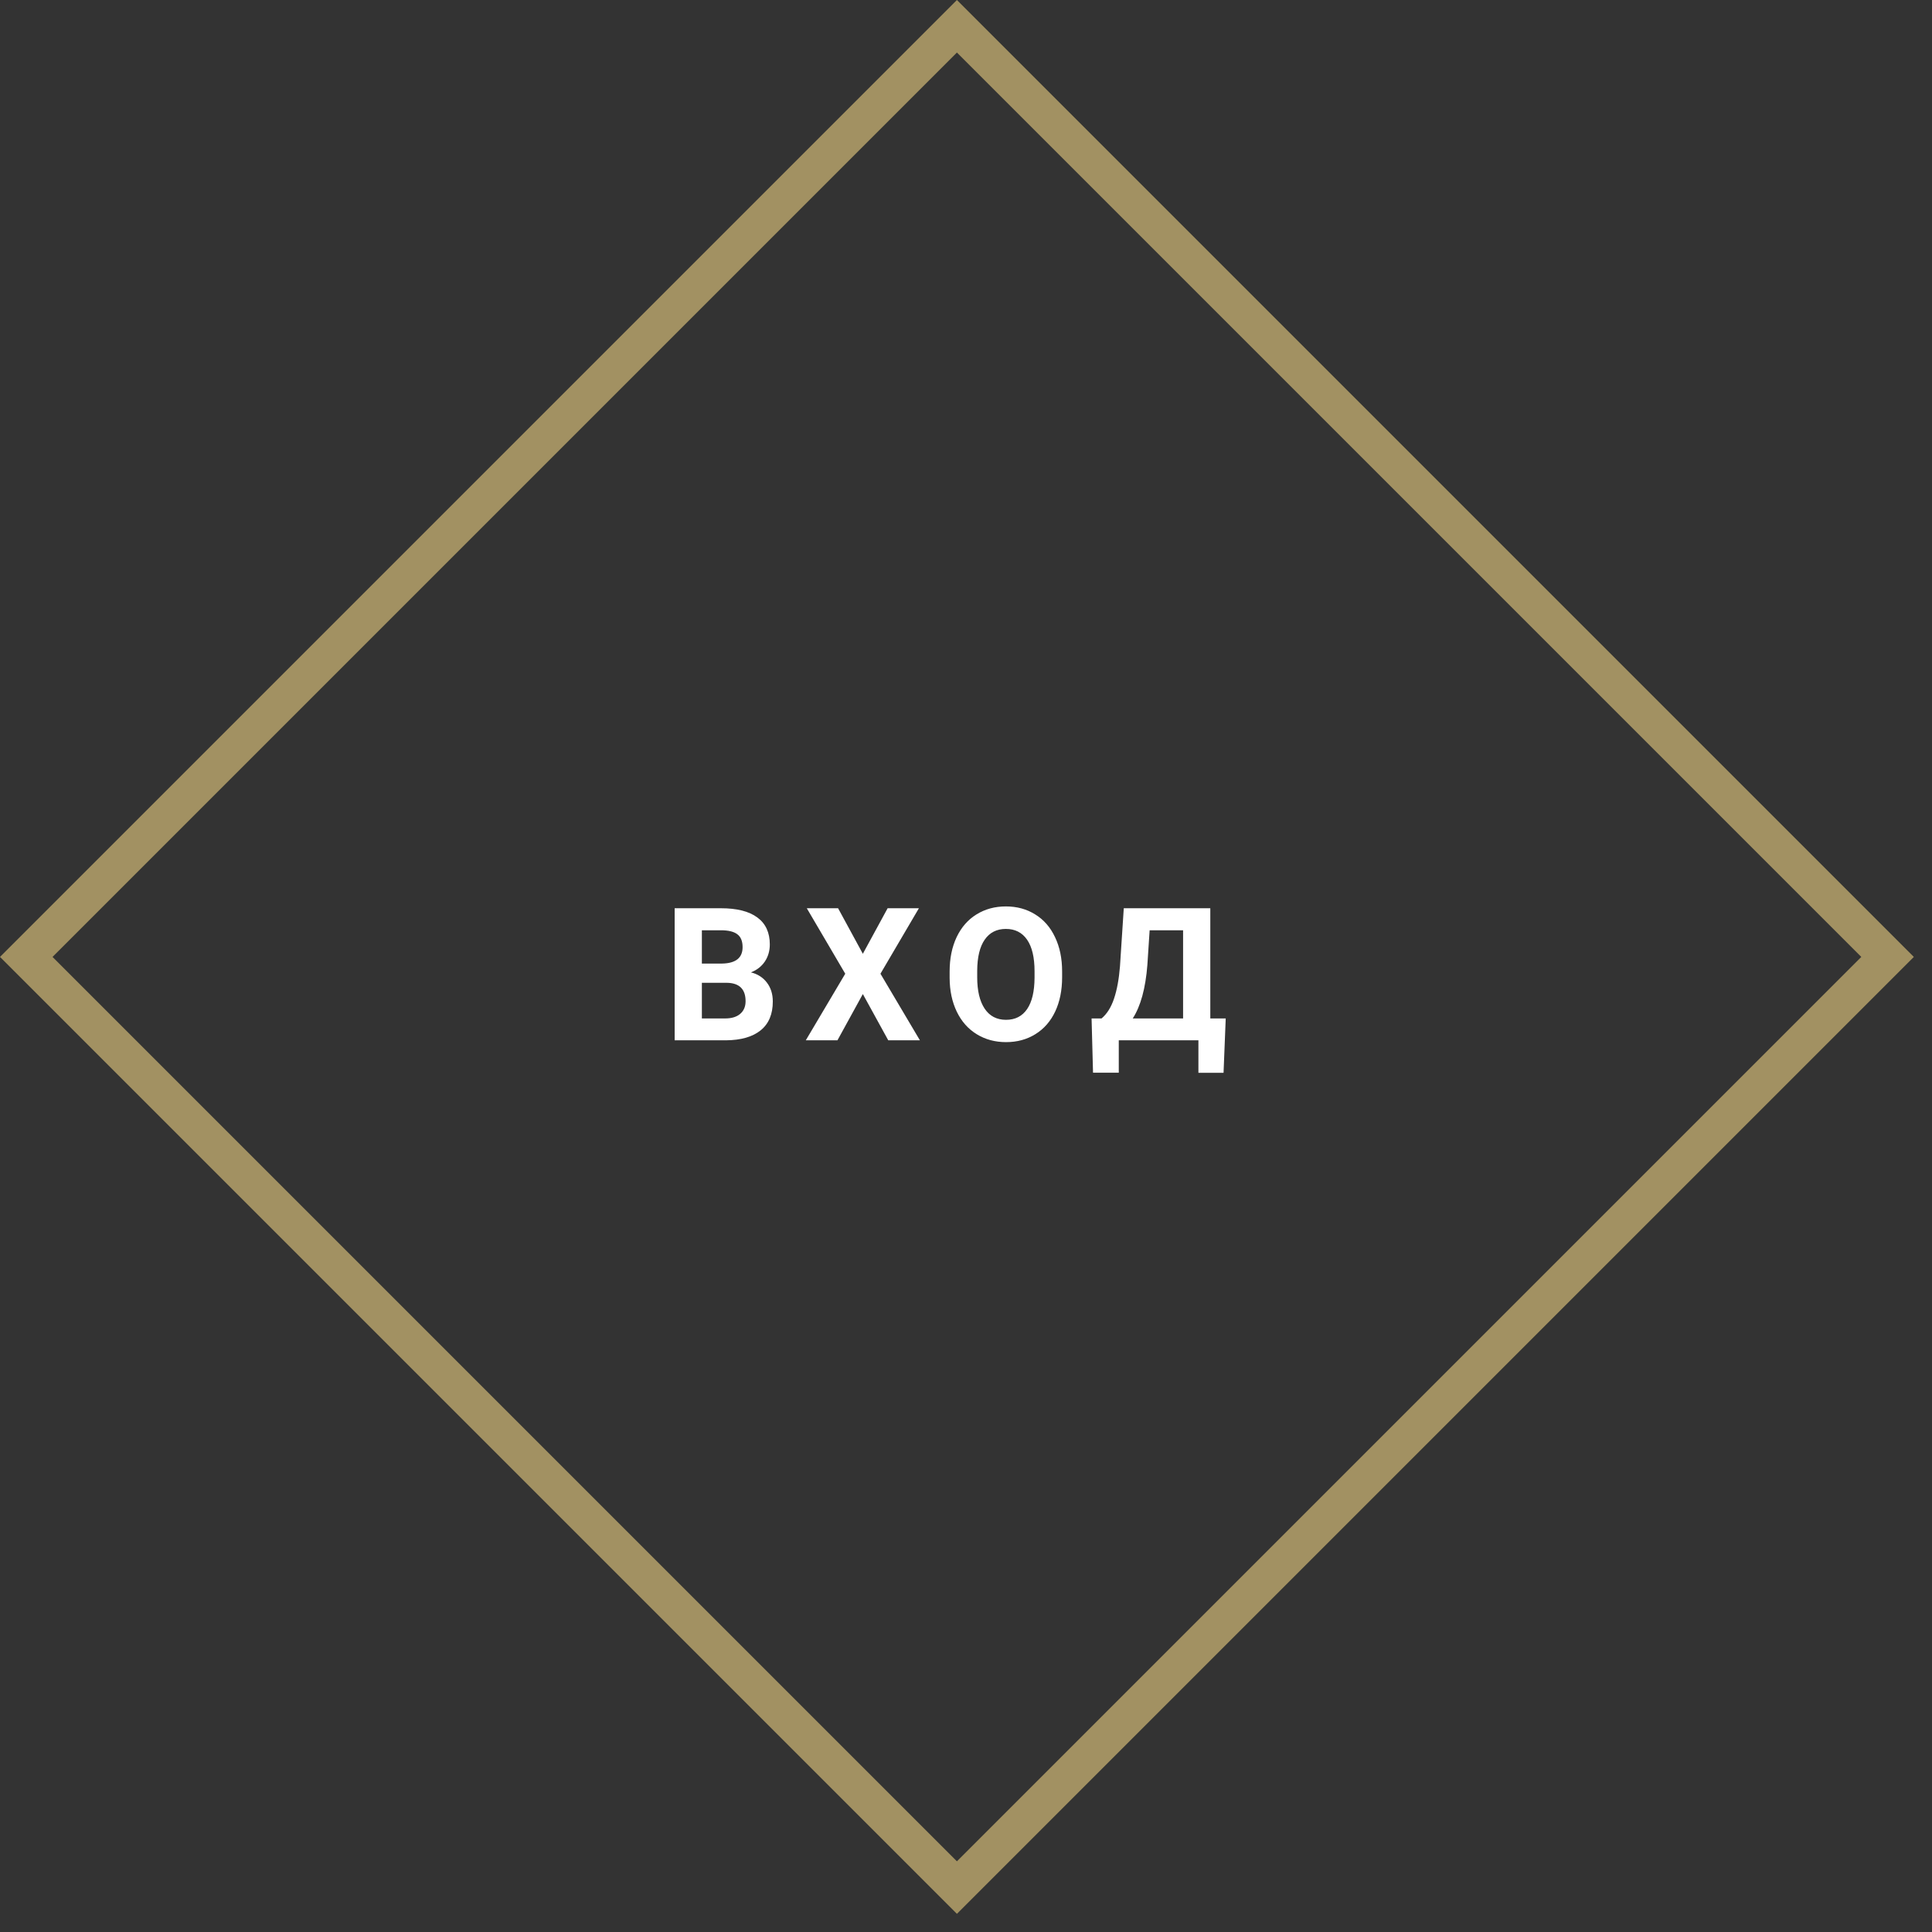 <svg width="104" height="104" viewBox="0 0 104 104" fill="none" xmlns="http://www.w3.org/2000/svg">
<rect x="0" y="0" width="104" height="104" fill="#333333" stroke="none"/>
<rect x="51.511" y="1.414" width="70.848" height="70.848" transform="rotate(45 51.511 1.414)" stroke="#A29162" stroke-width="2"/>
<path d="M36.317 56V48.891H38.807C39.67 48.891 40.324 49.057 40.77 49.389C41.216 49.717 41.439 50.201 41.439 50.839C41.439 51.187 41.349 51.495 41.17 51.762C40.991 52.025 40.742 52.219 40.423 52.343C40.788 52.434 41.074 52.618 41.283 52.895C41.494 53.171 41.6 53.51 41.6 53.91C41.6 54.594 41.382 55.111 40.946 55.463C40.51 55.815 39.888 55.993 39.081 56H36.317ZM37.782 52.904V54.823H39.036C39.382 54.823 39.65 54.742 39.842 54.579C40.038 54.413 40.135 54.185 40.135 53.895C40.135 53.245 39.798 52.914 39.124 52.904H37.782ZM37.782 51.869H38.866C39.605 51.856 39.974 51.562 39.974 50.985C39.974 50.663 39.88 50.432 39.691 50.292C39.505 50.149 39.211 50.077 38.807 50.077H37.782V51.869ZM46.447 51.342L47.781 48.891H49.465L47.395 52.416L49.519 56H47.815L46.447 53.51L45.08 56H43.376L45.5 52.416L43.43 48.891H45.114L46.447 51.342ZM57.174 52.606C57.174 53.306 57.05 53.92 56.803 54.447C56.555 54.975 56.2 55.382 55.738 55.668C55.279 55.954 54.752 56.098 54.156 56.098C53.567 56.098 53.041 55.956 52.579 55.673C52.117 55.39 51.759 54.986 51.505 54.462C51.251 53.935 51.122 53.329 51.119 52.645V52.294C51.119 51.594 51.245 50.979 51.495 50.448C51.749 49.914 52.105 49.506 52.565 49.223C53.027 48.936 53.554 48.793 54.147 48.793C54.739 48.793 55.265 48.936 55.724 49.223C56.186 49.506 56.542 49.914 56.793 50.448C57.047 50.979 57.174 51.592 57.174 52.289V52.606ZM55.69 52.284C55.69 51.539 55.556 50.972 55.289 50.585C55.022 50.198 54.641 50.004 54.147 50.004C53.655 50.004 53.276 50.196 53.009 50.58C52.742 50.961 52.607 51.521 52.603 52.26V52.606C52.603 53.332 52.737 53.895 53.004 54.296C53.271 54.696 53.655 54.897 54.156 54.897C54.648 54.897 55.025 54.704 55.289 54.32C55.553 53.933 55.686 53.37 55.69 52.631V52.284ZM65.864 57.748H64.511V56H60.224V57.743H58.838L58.76 54.823H59.297C59.586 54.582 59.809 54.229 59.966 53.764C60.125 53.295 60.233 52.715 60.288 52.025L60.493 48.891H65.151V54.823H65.981L65.864 57.748ZM60.976 54.823H63.686V50.077H61.885L61.763 51.947C61.665 53.2 61.403 54.159 60.976 54.823Z" fill="white"/>
</svg>